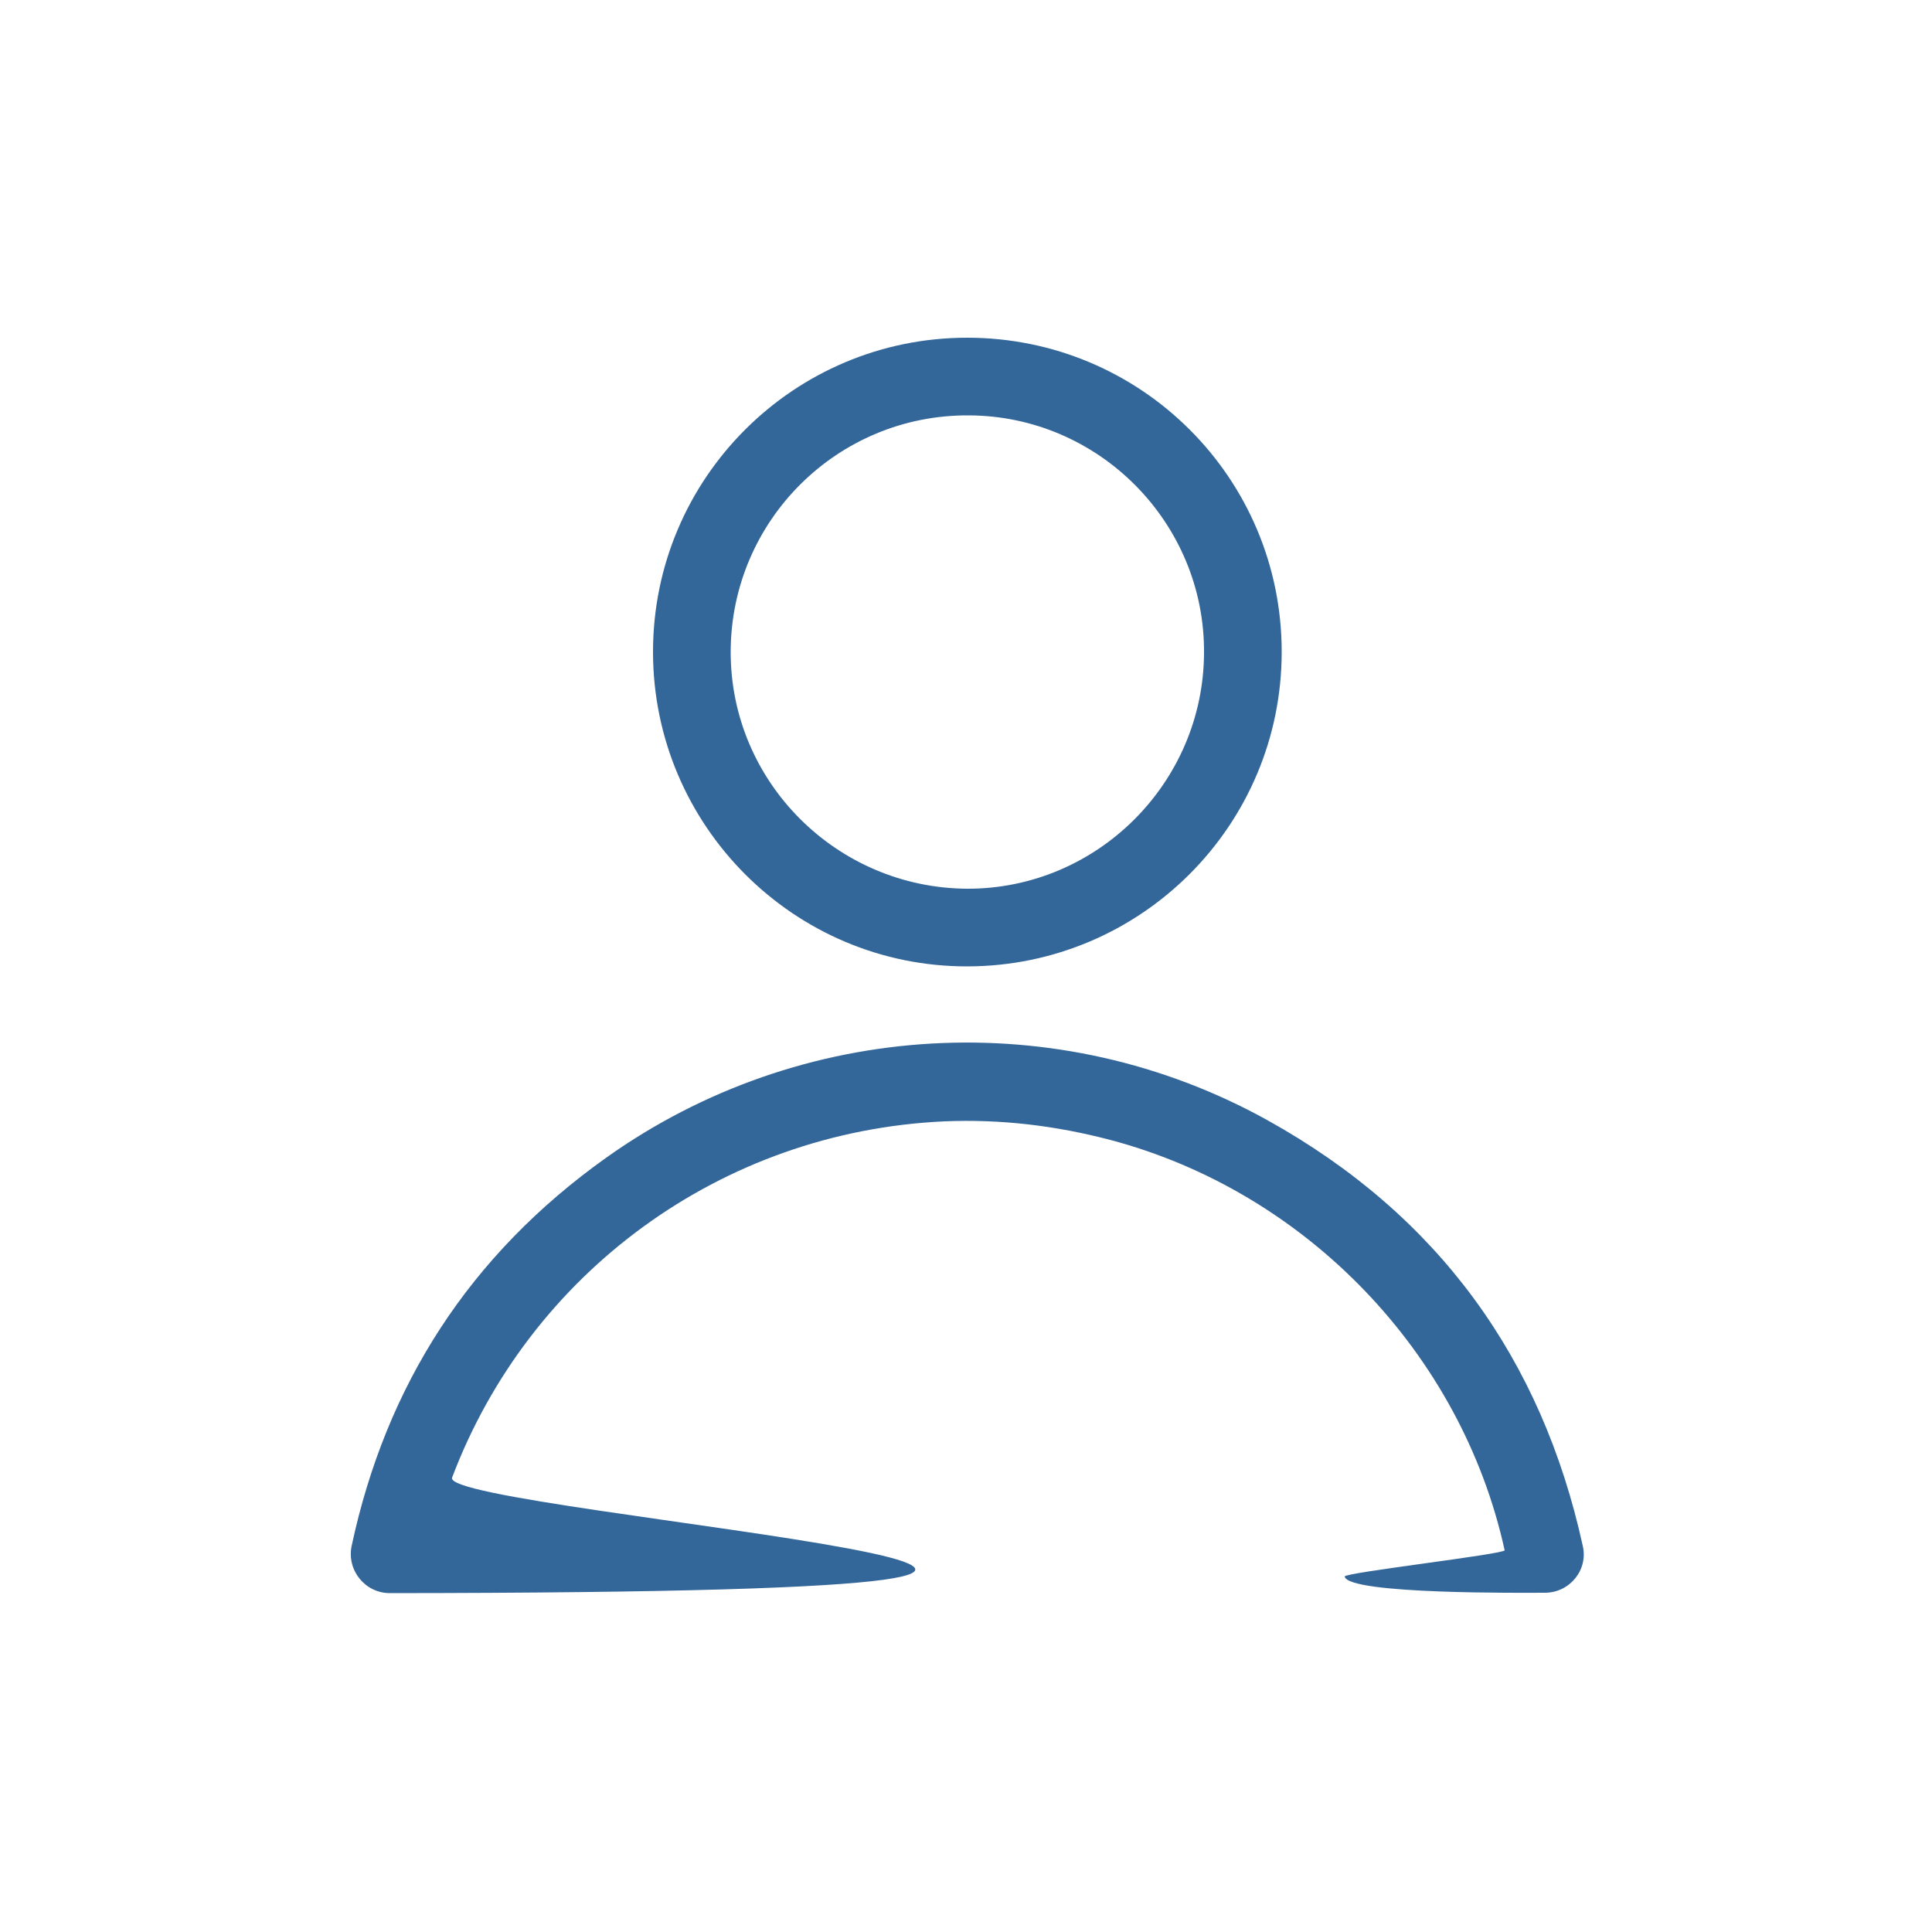 <?xml version="1.0" encoding="utf-8"?>
<!-- Generator: Adobe Illustrator 24.2.0, SVG Export Plug-In . SVG Version: 6.00 Build 0)  -->
<svg version="1.1" id="Layer_1" xmlns="http://www.w3.org/2000/svg" xmlns:xlink="http://www.w3.org/1999/xlink" x="0px" y="0px"
	 viewBox="0 0 500 500" style="enable-background:new 0 0 500 500;" xml:space="preserve">
<style type="text/css">
	.st0{fill:#336699;}
</style>
<path class="st0" d="M250.3,87.4c45,0,81.4,36.3,81.4,81.3c0,44.9-36.4,81.3-81.3,81.4c-44.9,0.1-81.4-36.5-81.4-81.4
	C169,123.8,205.4,87.4,250.3,87.4z M250.3,230c33.6,0.1,61.2-27.4,61.3-61.1c0.2-33.6-27.2-61.3-60.9-61.4
	c-33.9-0.2-61.5,27.2-61.6,61.1C189,202.3,216.5,229.8,250.3,230z"/>
<path class="st0" d="M399.8,412.2L399.8,412.2c-4.8,0-50.9,0.5-51.8-4.2c-0.2-1,41.6-5.8,41.4-6.8c-11.2-51-51.4-92.8-102.1-106.2
	c-14.1-3.7-28.3-5.4-42.8-4.8c-57.9,2.6-107.5,39.3-127.5,92.2c-3.5,9.2,282,29.7-16.1,29.9c-6.4,0-11.2-5.9-9.9-12.2
	c8.9-41.6,30.5-75.3,65.9-100.5c50.3-35.8,117-39.7,171.1-9.7c44.3,24.6,71,61.8,81.6,110.1C411.1,406.2,406.3,412.2,399.8,412.2z"
	/>
</svg>
